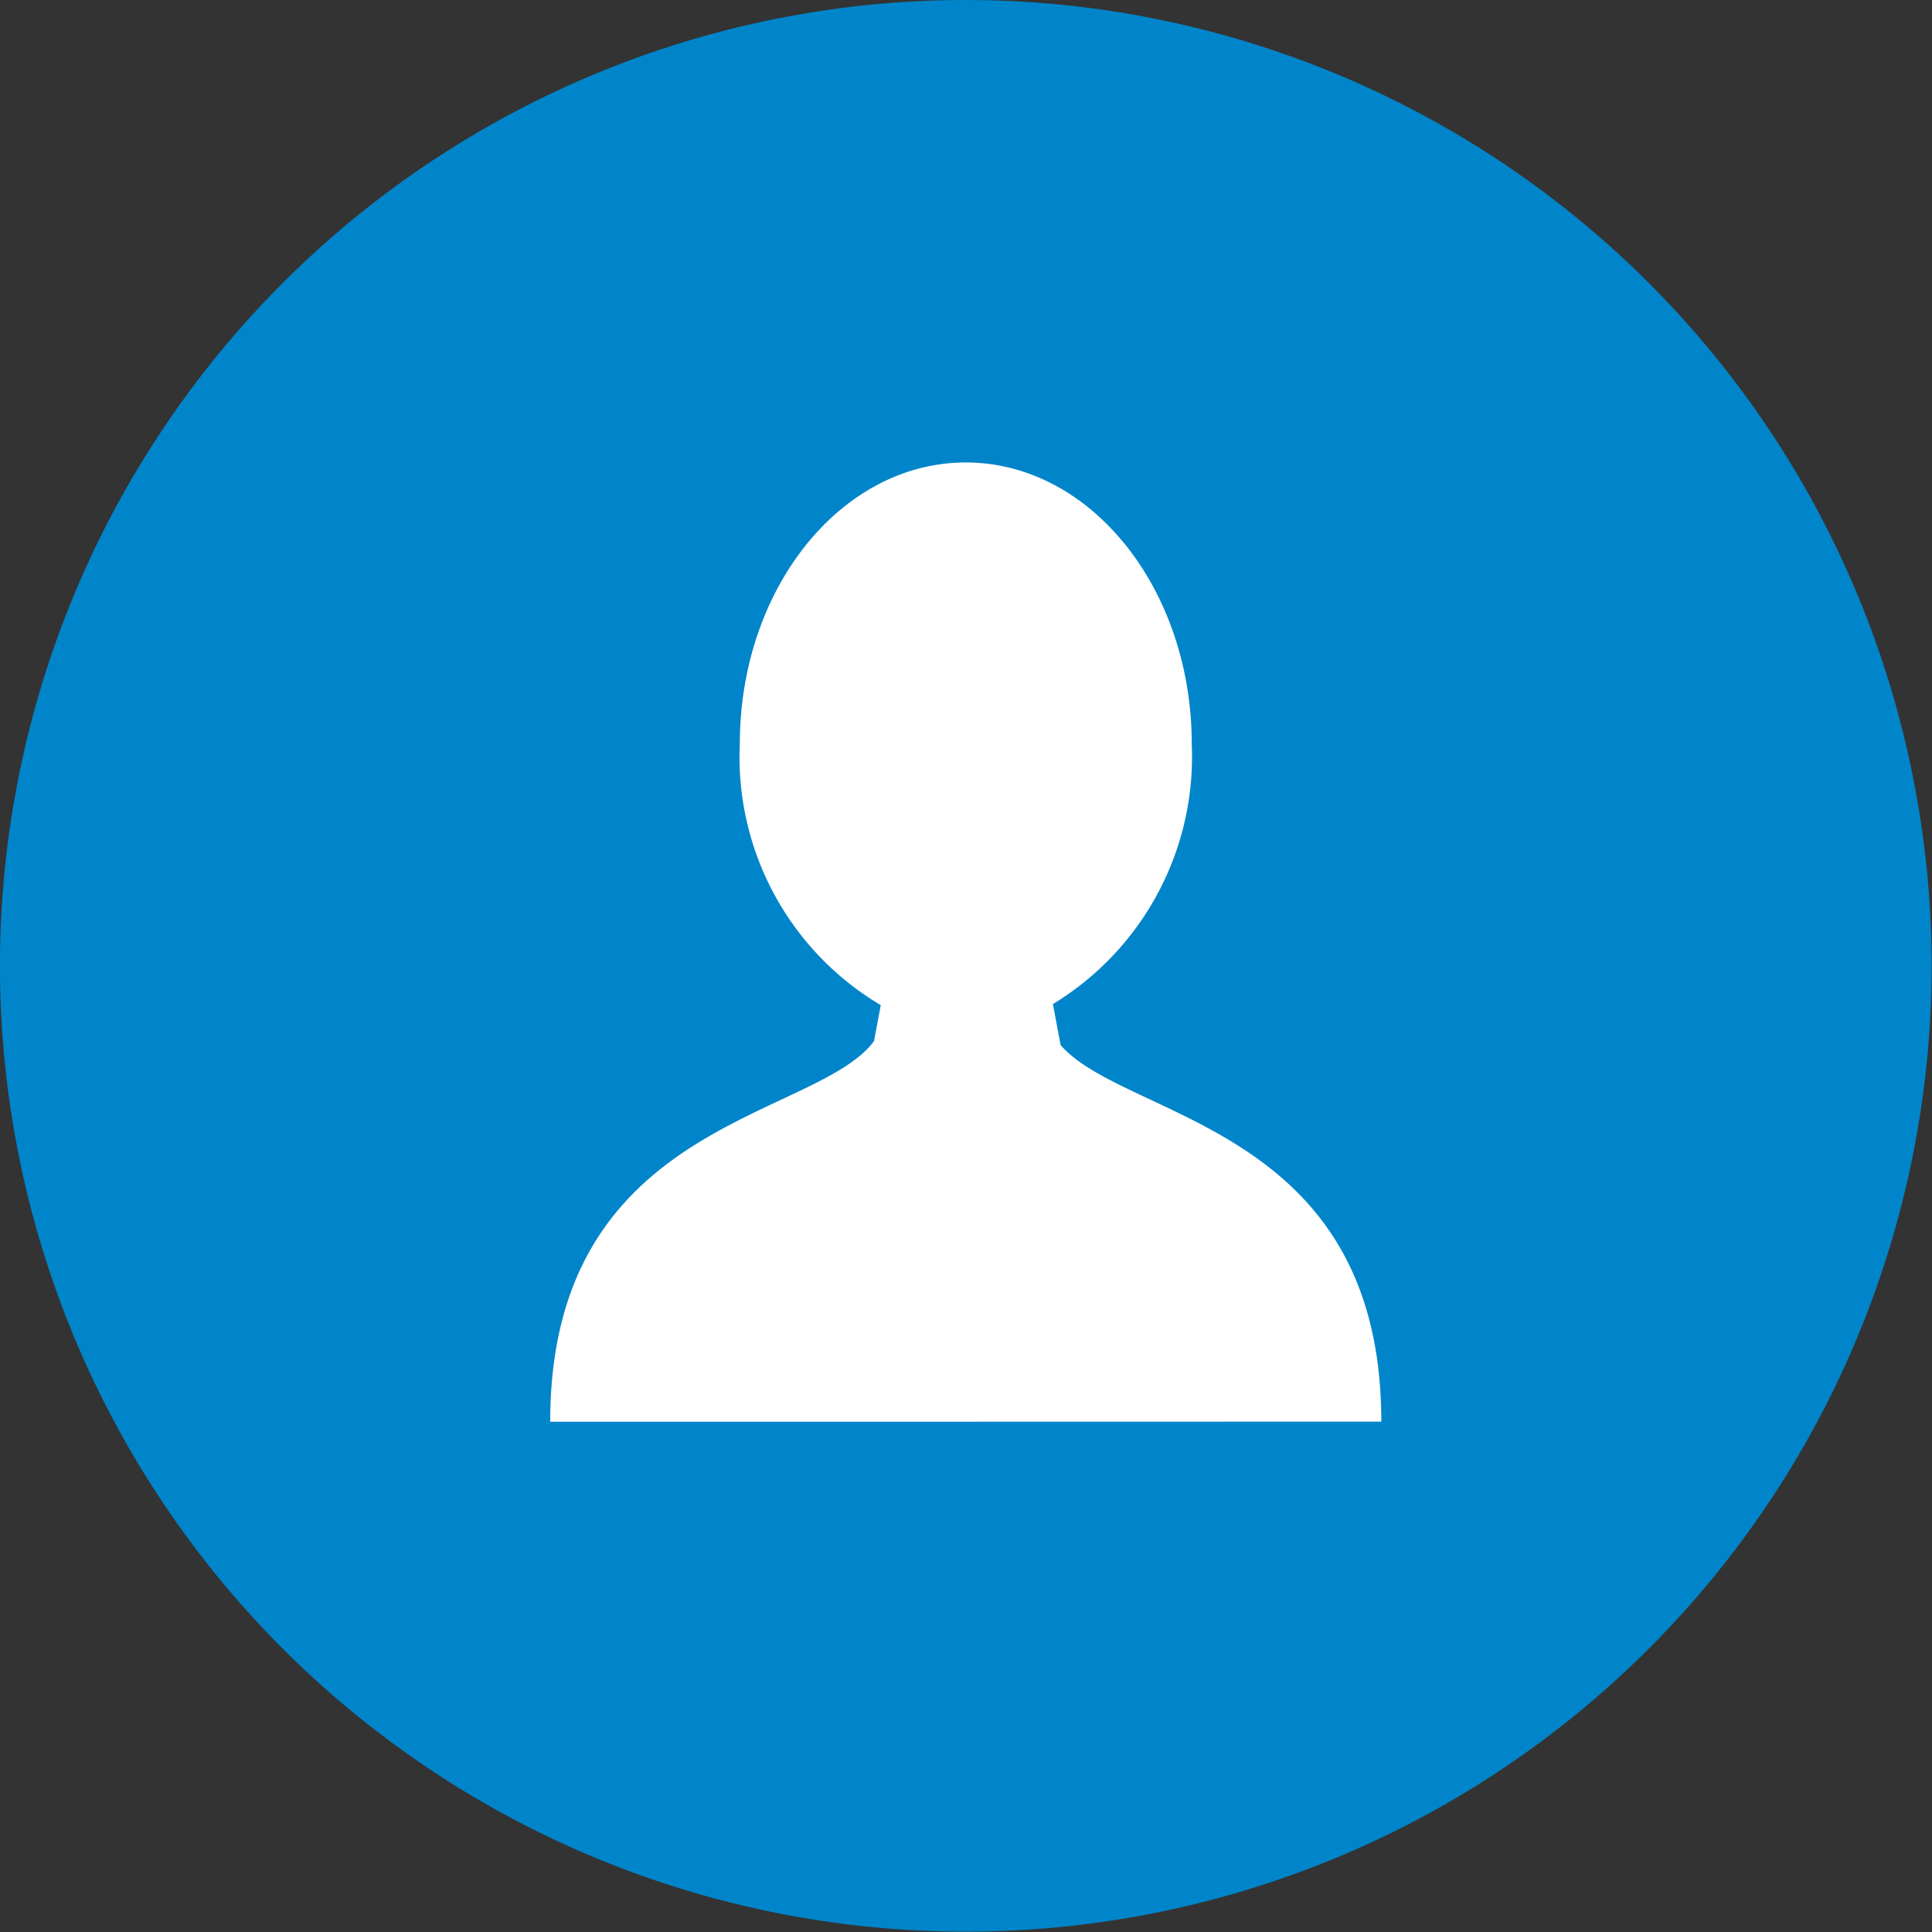 <svg id="user" xmlns="http://www.w3.org/2000/svg" width="44.408" height="44.408" viewBox="0 0 44.408 44.408">
  <rect x="0" y="0" width="44.408" height="44.408" fill="#333333" stroke="none"/>
  <g id="Group_1" data-name="Group 1" transform="translate(0)">
    <circle id="Ellipse_4" data-name="Ellipse 4" cx="19.243" cy="19.243" r="19.243" transform="translate(3.261 3.33)" fill="#fff"/>
    <path id="Path_3" data-name="Path 3" d="M22.2,0a22.2,22.2,0,1,0,22.2,22.2A22.2,22.2,0,0,0,22.2,0Zm.068,32.679h-9.62c0-6.936,6.092-6.934,7.443-8.748l.155-.827a6.629,6.629,0,0,1-3.24-6c0-3.575,2.326-6.474,5.194-6.474s5.194,2.9,5.194,6.474a6.652,6.652,0,0,1-3.191,5.975l.176.94c1.483,1.726,7.372,1.838,7.372,8.658Z" transform="translate(-0.001)" fill="#0085ca"/>
  </g>
</svg>

